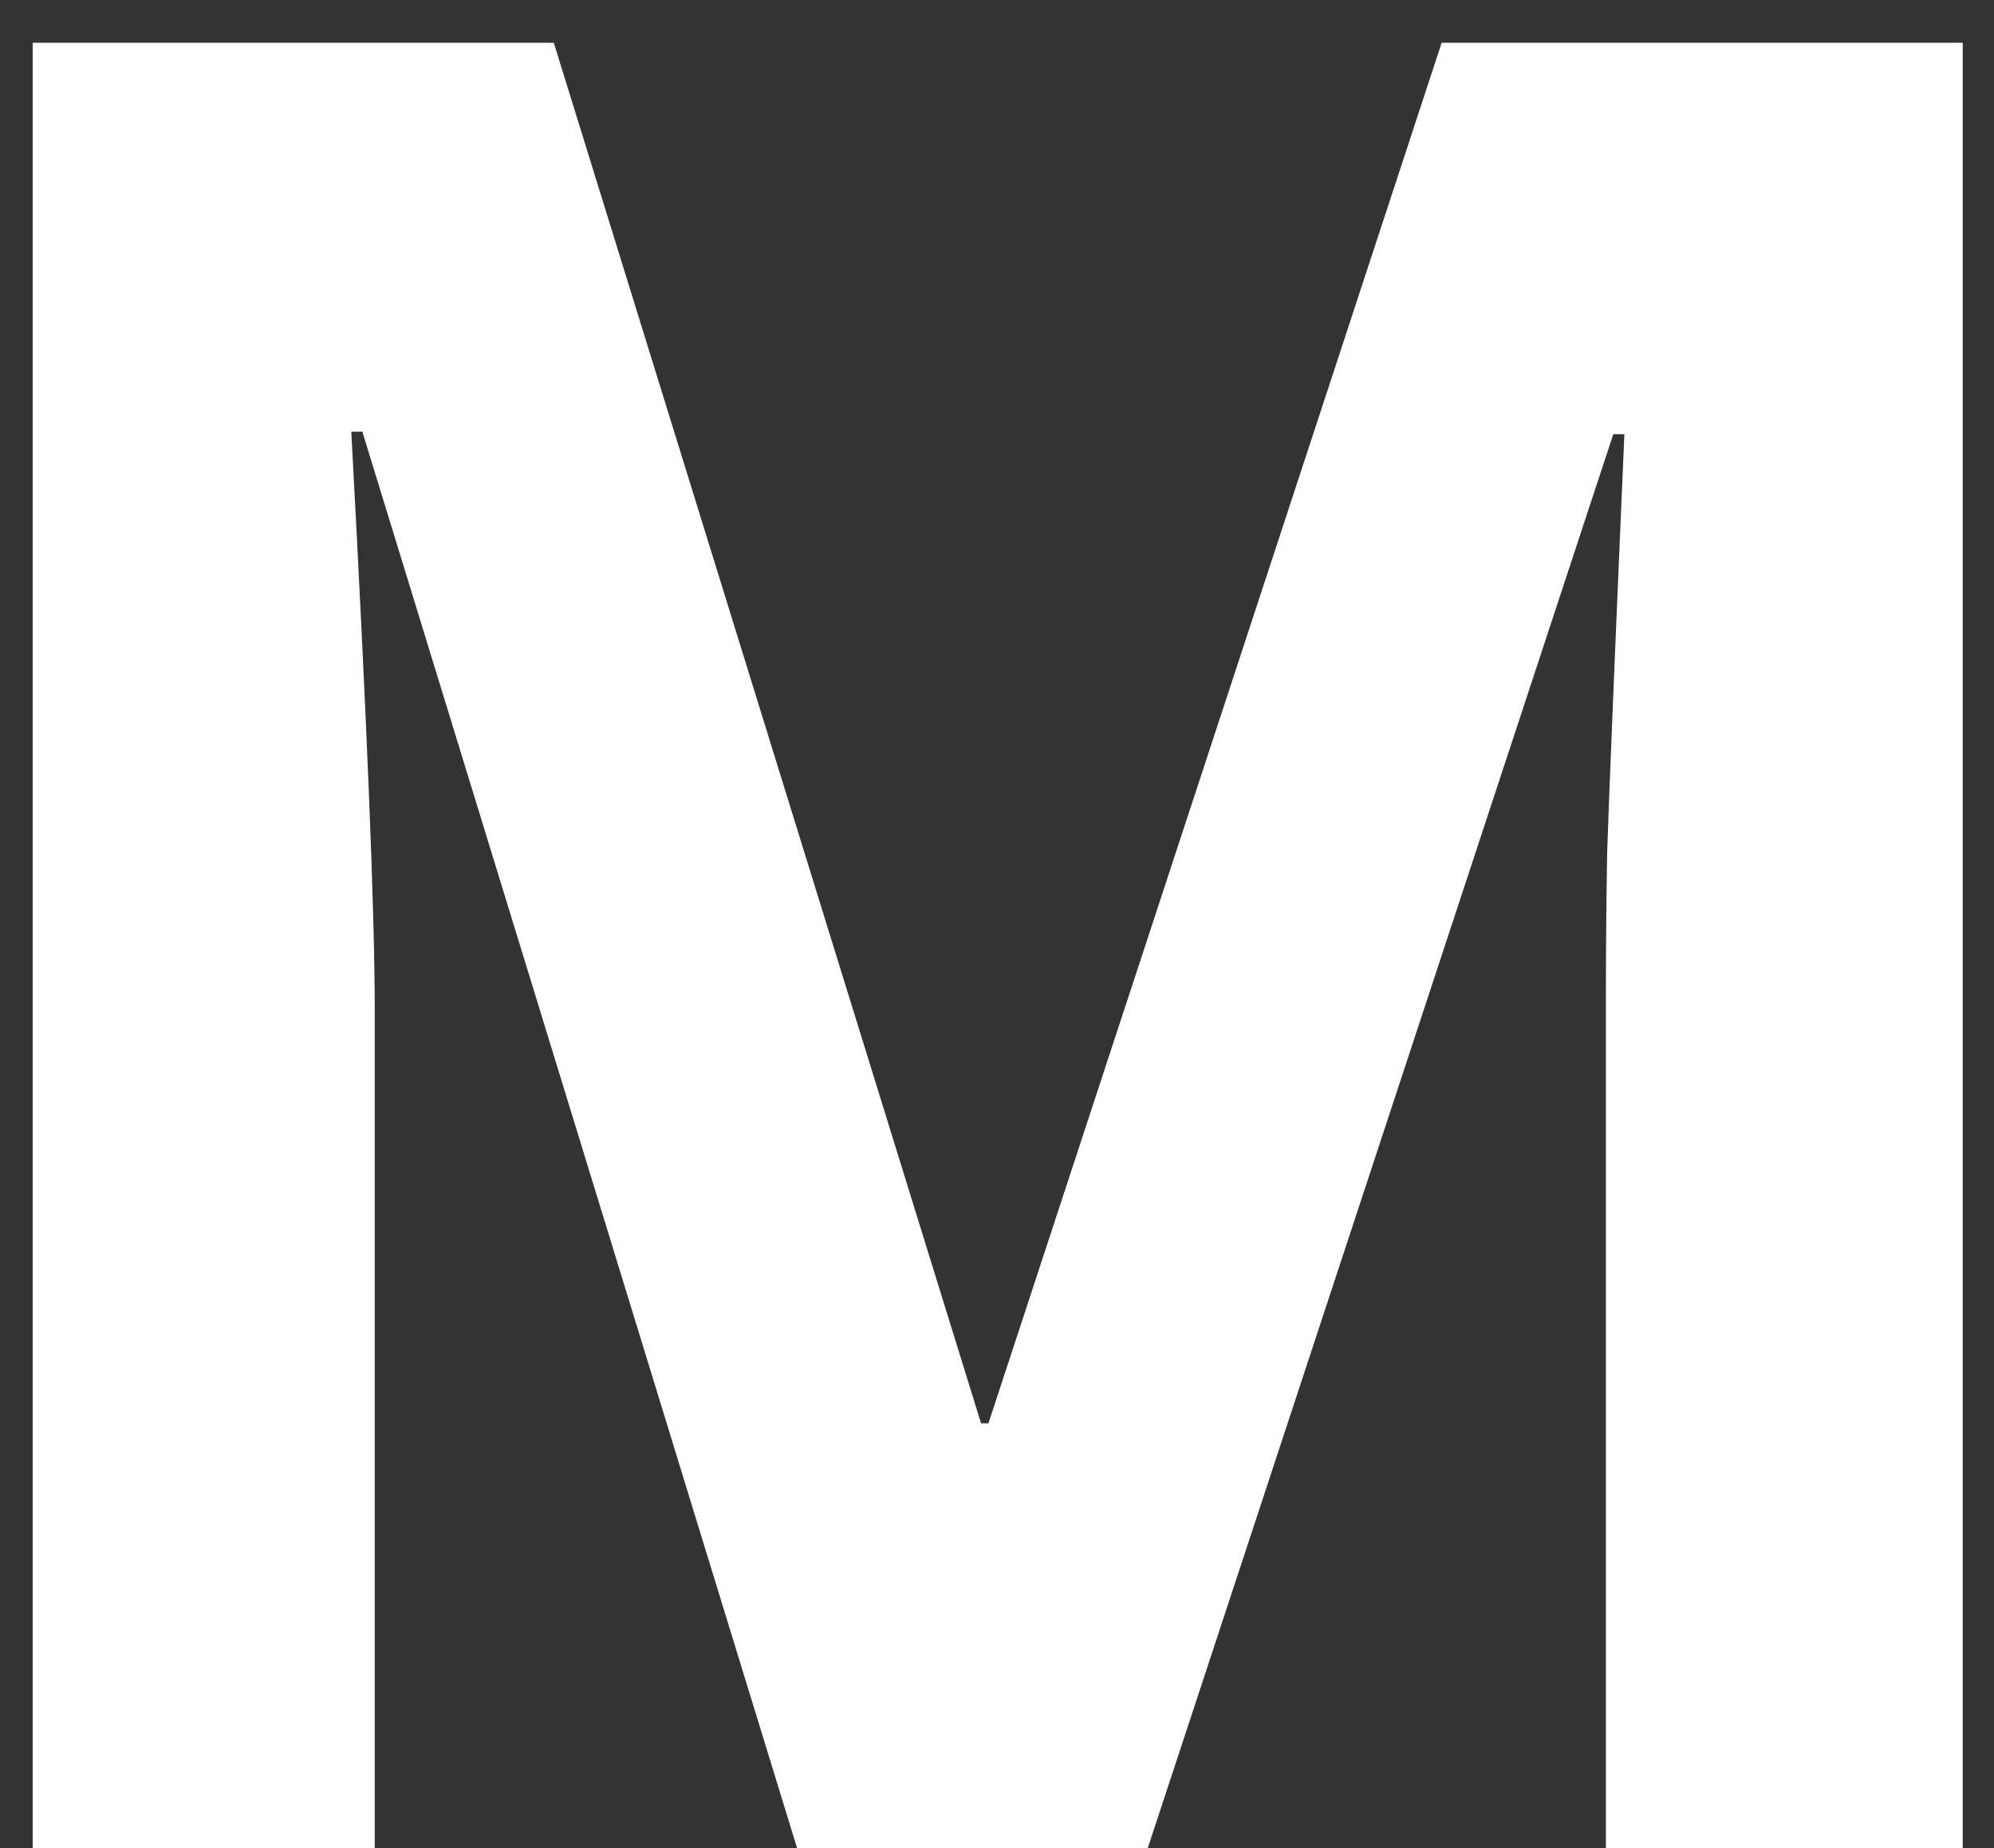<svg width="41" height="38" viewBox="0 0 41 38" fill="none" xmlns="http://www.w3.org/2000/svg">
<rect x="0" y="0" width="41" height="38" fill="#333333" stroke="none"/>
<path d="M16.389 38L7.451 8.877H7.223C7.544 14.801 7.705 18.754 7.705 20.734V38H0.672V0.879H11.387L20.172 29.266H20.324L29.643 0.879H40.357V38H33.02V20.43C33.02 19.6 33.028 18.644 33.045 17.561C33.079 16.477 33.197 13.6 33.4 8.928H33.172L23.6 38H16.389Z" fill="white"/>
</svg>
